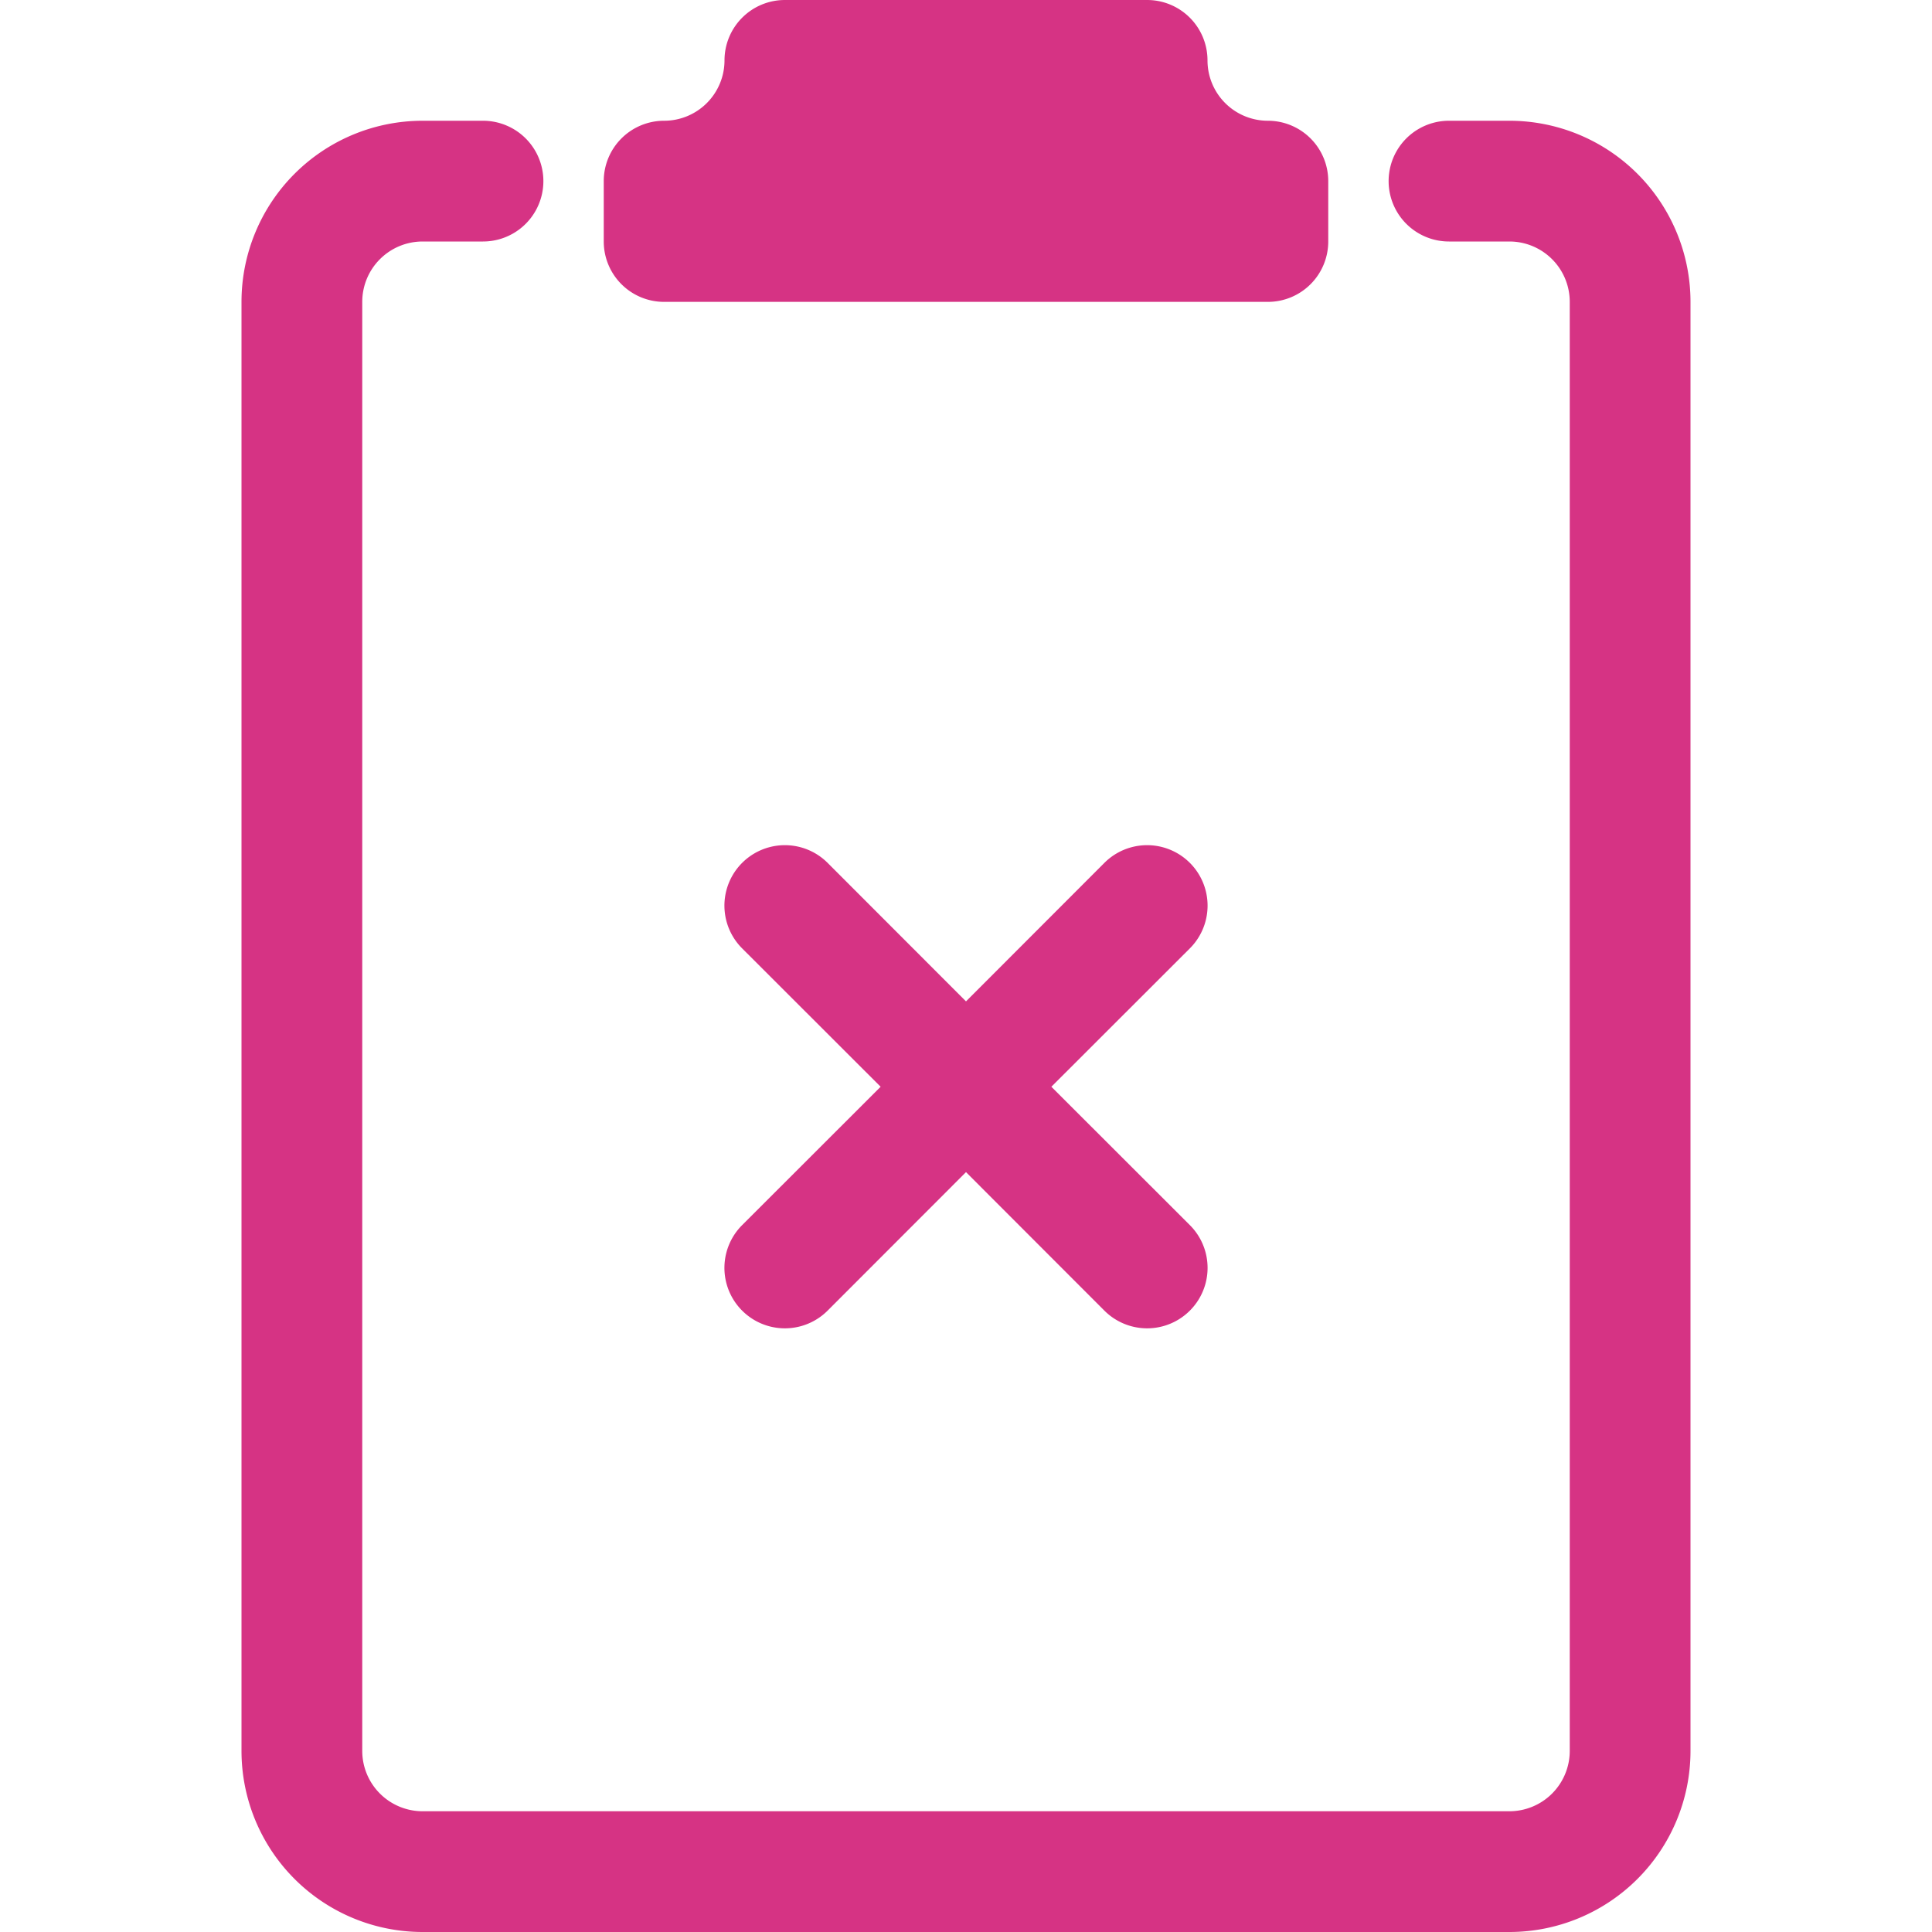 <svg xmlns="http://www.w3.org/2000/svg" width="16" height="16" fill="#d63384" class="bi bi-clipboard2-x" viewBox="0 0 16 16">
  <path d="M9.5 0a.5.5 0 0 1 .5.5.5.5 0 0 0 .5.5.5.5 0 0 1 .5.5V2a.5.5 0 0 1-.5.5h-5A.5.5 0 0 1 5 2v-.5a.5.5 0 0 1 .5-.5.5.5 0 0 0 .5-.5.5.5 0 0 1 .5-.5z"/>
  <path d="M3 2.5a.5.5 0 0 1 .5-.5H4a.5.5 0 0 0 0-1h-.5A1.5 1.5 0 0 0 2 2.5v12A1.5 1.5 0 0 0 3.5 16h9a1.5 1.5 0 0 0 1.5-1.5v-12A1.5 1.5 0 0 0 12.5 1H12a.5.5 0 0 0 0 1h.5a.5.5 0 0 1 .5.5v12a.5.5 0 0 1-.5.5h-9a.5.5 0 0 1-.5-.5z"/>
  <path d="M8 8.293 6.854 7.146a.5.5 0 1 0-.708.708L7.293 9l-1.147 1.146a.5.5 0 0 0 .708.708L8 9.707l1.146 1.147a.5.5 0 0 0 .708-.708L8.707 9l1.147-1.146a.5.5 0 0 0-.708-.708z"/>
</svg>